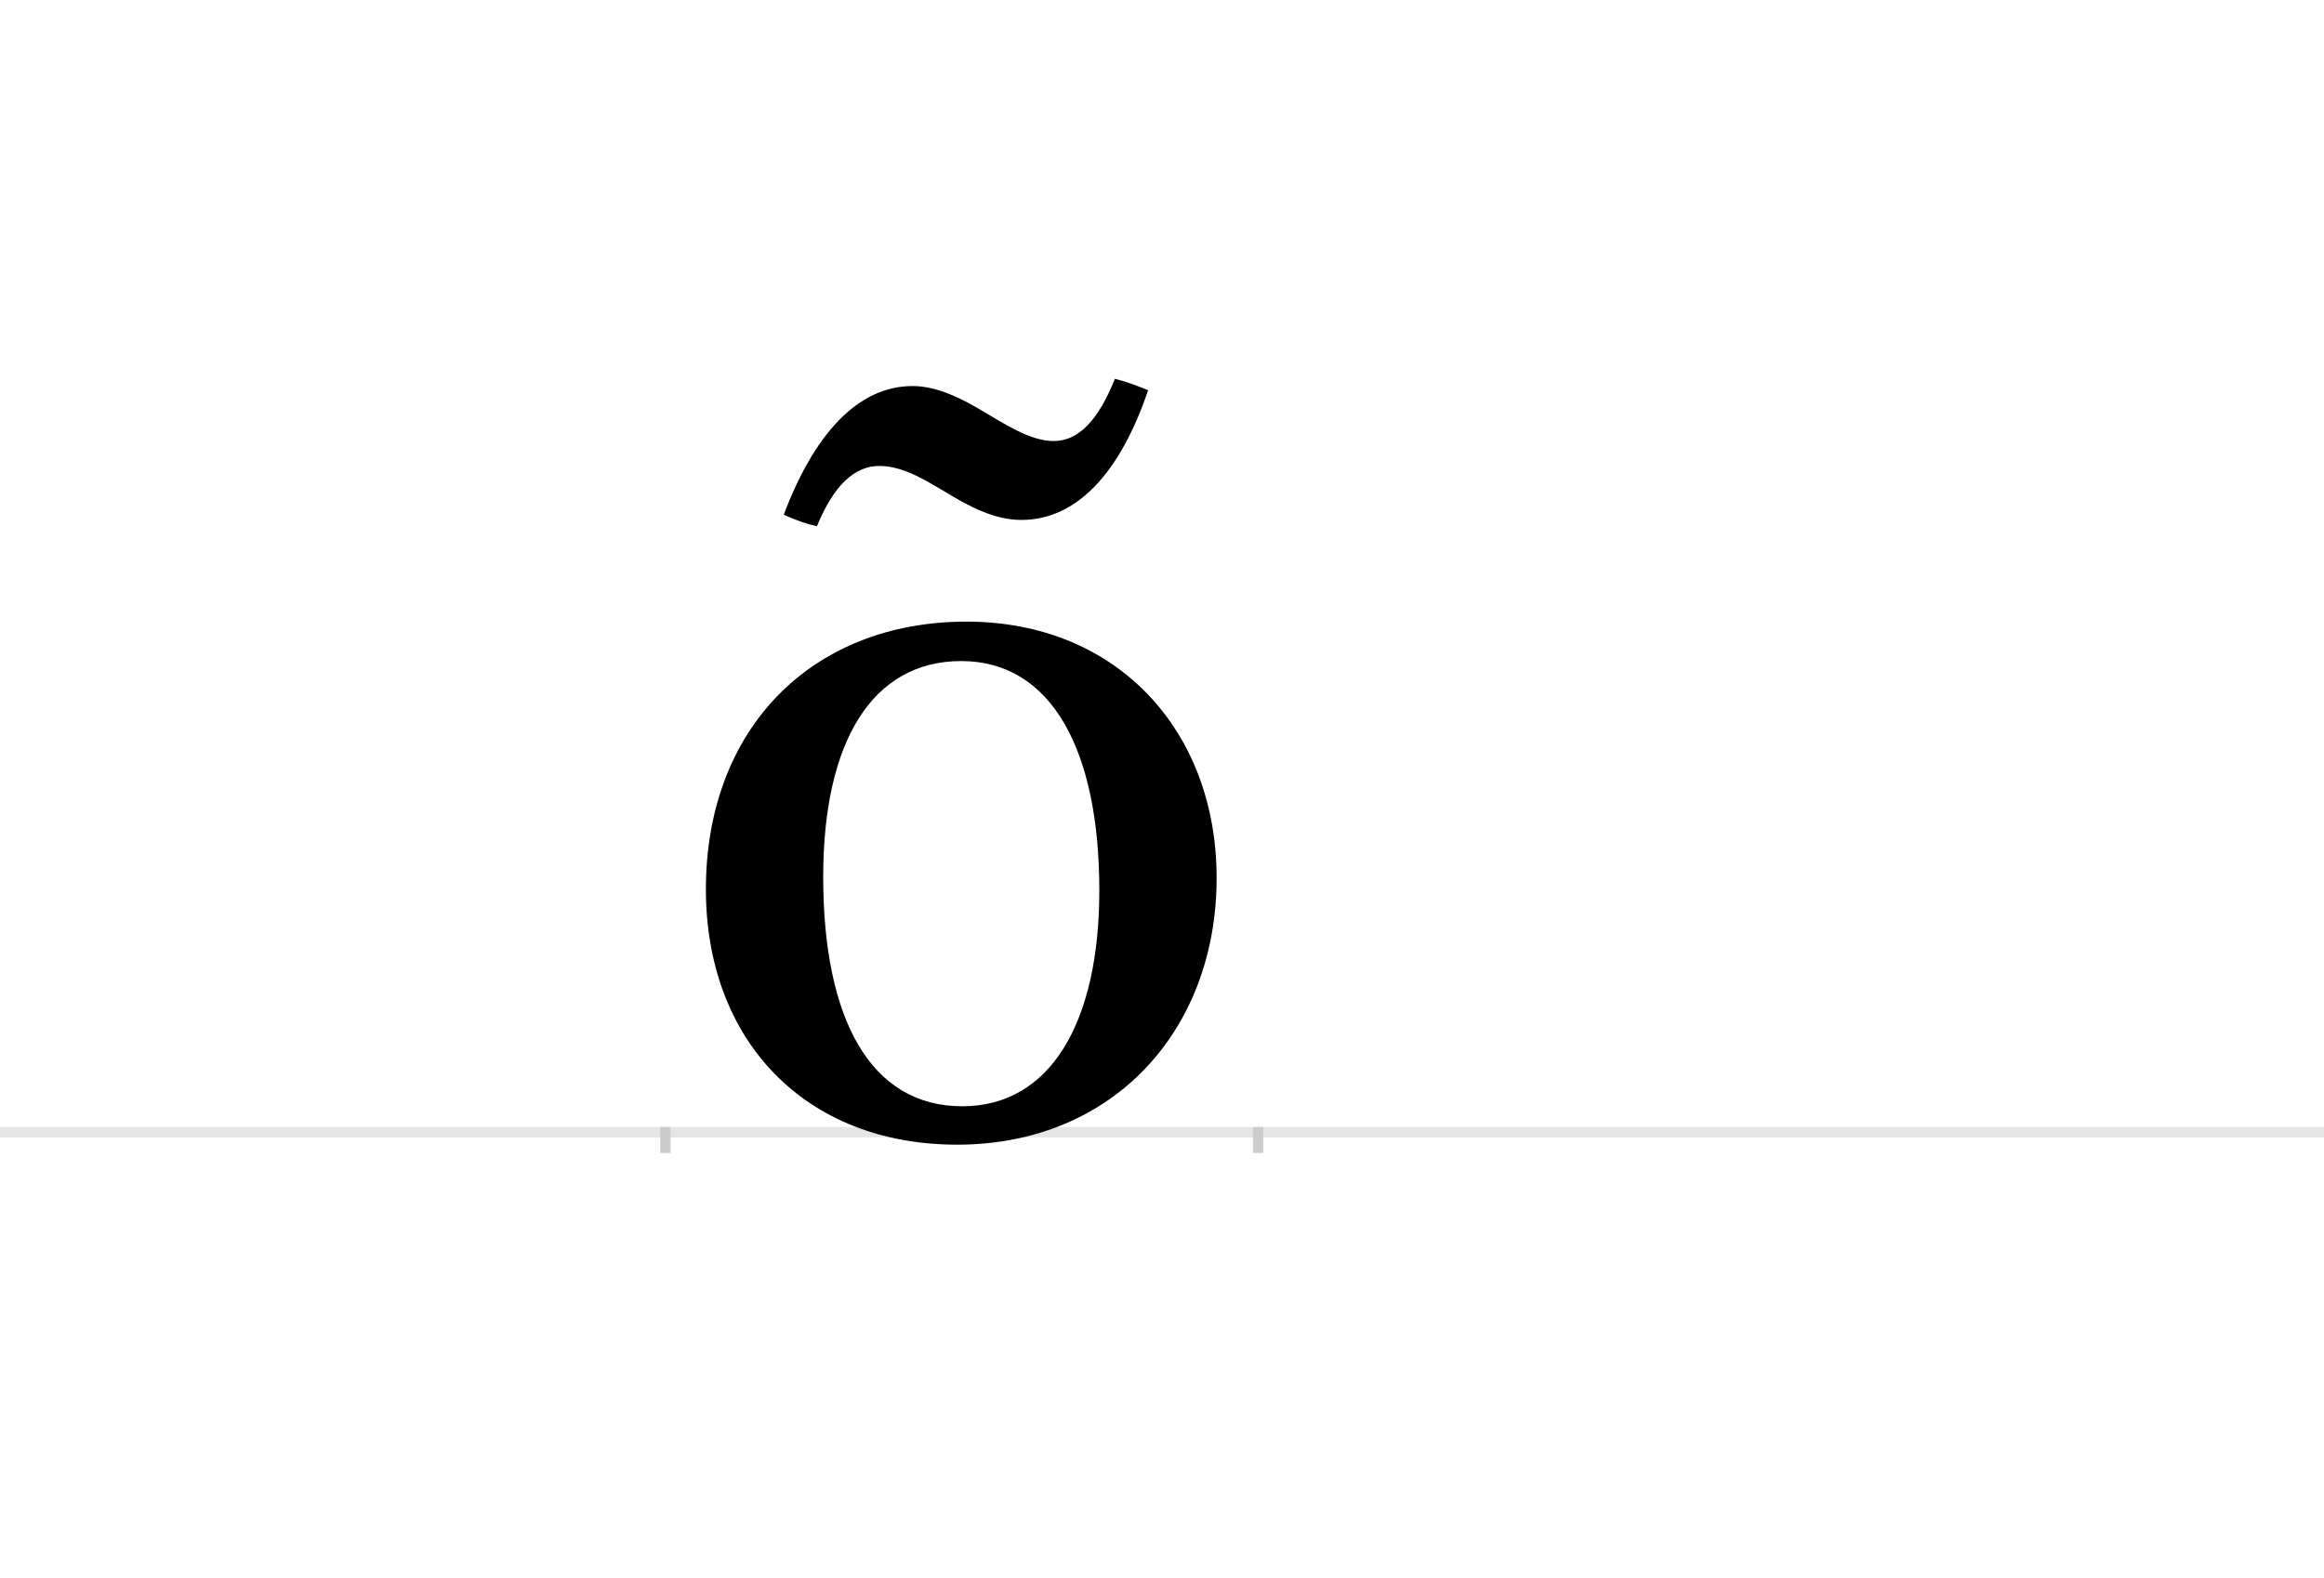 <?xml version="1.0" encoding="UTF-8"?>
<svg height="1521" version="1.1" width="2238.75" xmlns="http://www.w3.org/2000/svg" xmlns:xlink="http://www.w3.org/1999/xlink">
 <rect width="100%" height="100%" fill="#808080" stroke="none"/>
 <path d="M0,0 l2238.75,0 l0,1521 l-2238.75,0 Z M0,0" fill="rgb(255,255,255)" transform="matrix(1,0,0,-1,0,1521)"/>
 <path d="M0,0 l2238.75,0" fill="none" stroke="rgb(229,229,229)" stroke-width="10" transform="matrix(1,0,0,-1,0,1091)"/>
 <path d="M0,5 l0,-25" fill="none" stroke="rgb(204,204,204)" stroke-width="10" transform="matrix(1,0,0,-1,641,1091)"/>
 <path d="M0,5 l0,-25" fill="none" stroke="rgb(204,204,204)" stroke-width="10" transform="matrix(1,0,0,-1,1212,1091)"/>
 <path d="M281,-12 c150,0,250,110,250,257 c0,142,-96,247,-241,247 c-149,0,-251,-103,-251,-258 c0,-145,95,-246,242,-246 Z M152,246 c0,130,47,208,133,208 c87,0,133,-86,133,-221 c0,-127,-47,-208,-132,-208 c-89,0,-134,85,-134,221 Z M433,726 c-16,-40,-35,-60,-59,-60 c-23,0,-48,17,-72,31 c-27,16,-47,22,-64,22 c-53,0,-95,-47,-124,-124 c11,-5,22,-9,32,-11 c16,39,36,58,60,58 c25,0,48,-16,72,-30 c27,-16,47,-22,65,-22 c53,0,95,45,122,125 c-10,4,-20,8,-32,11 Z M433,726" fill="rgb(0,0,0)" transform="matrix(1,0,0,-1,641,1091)"/>
</svg>